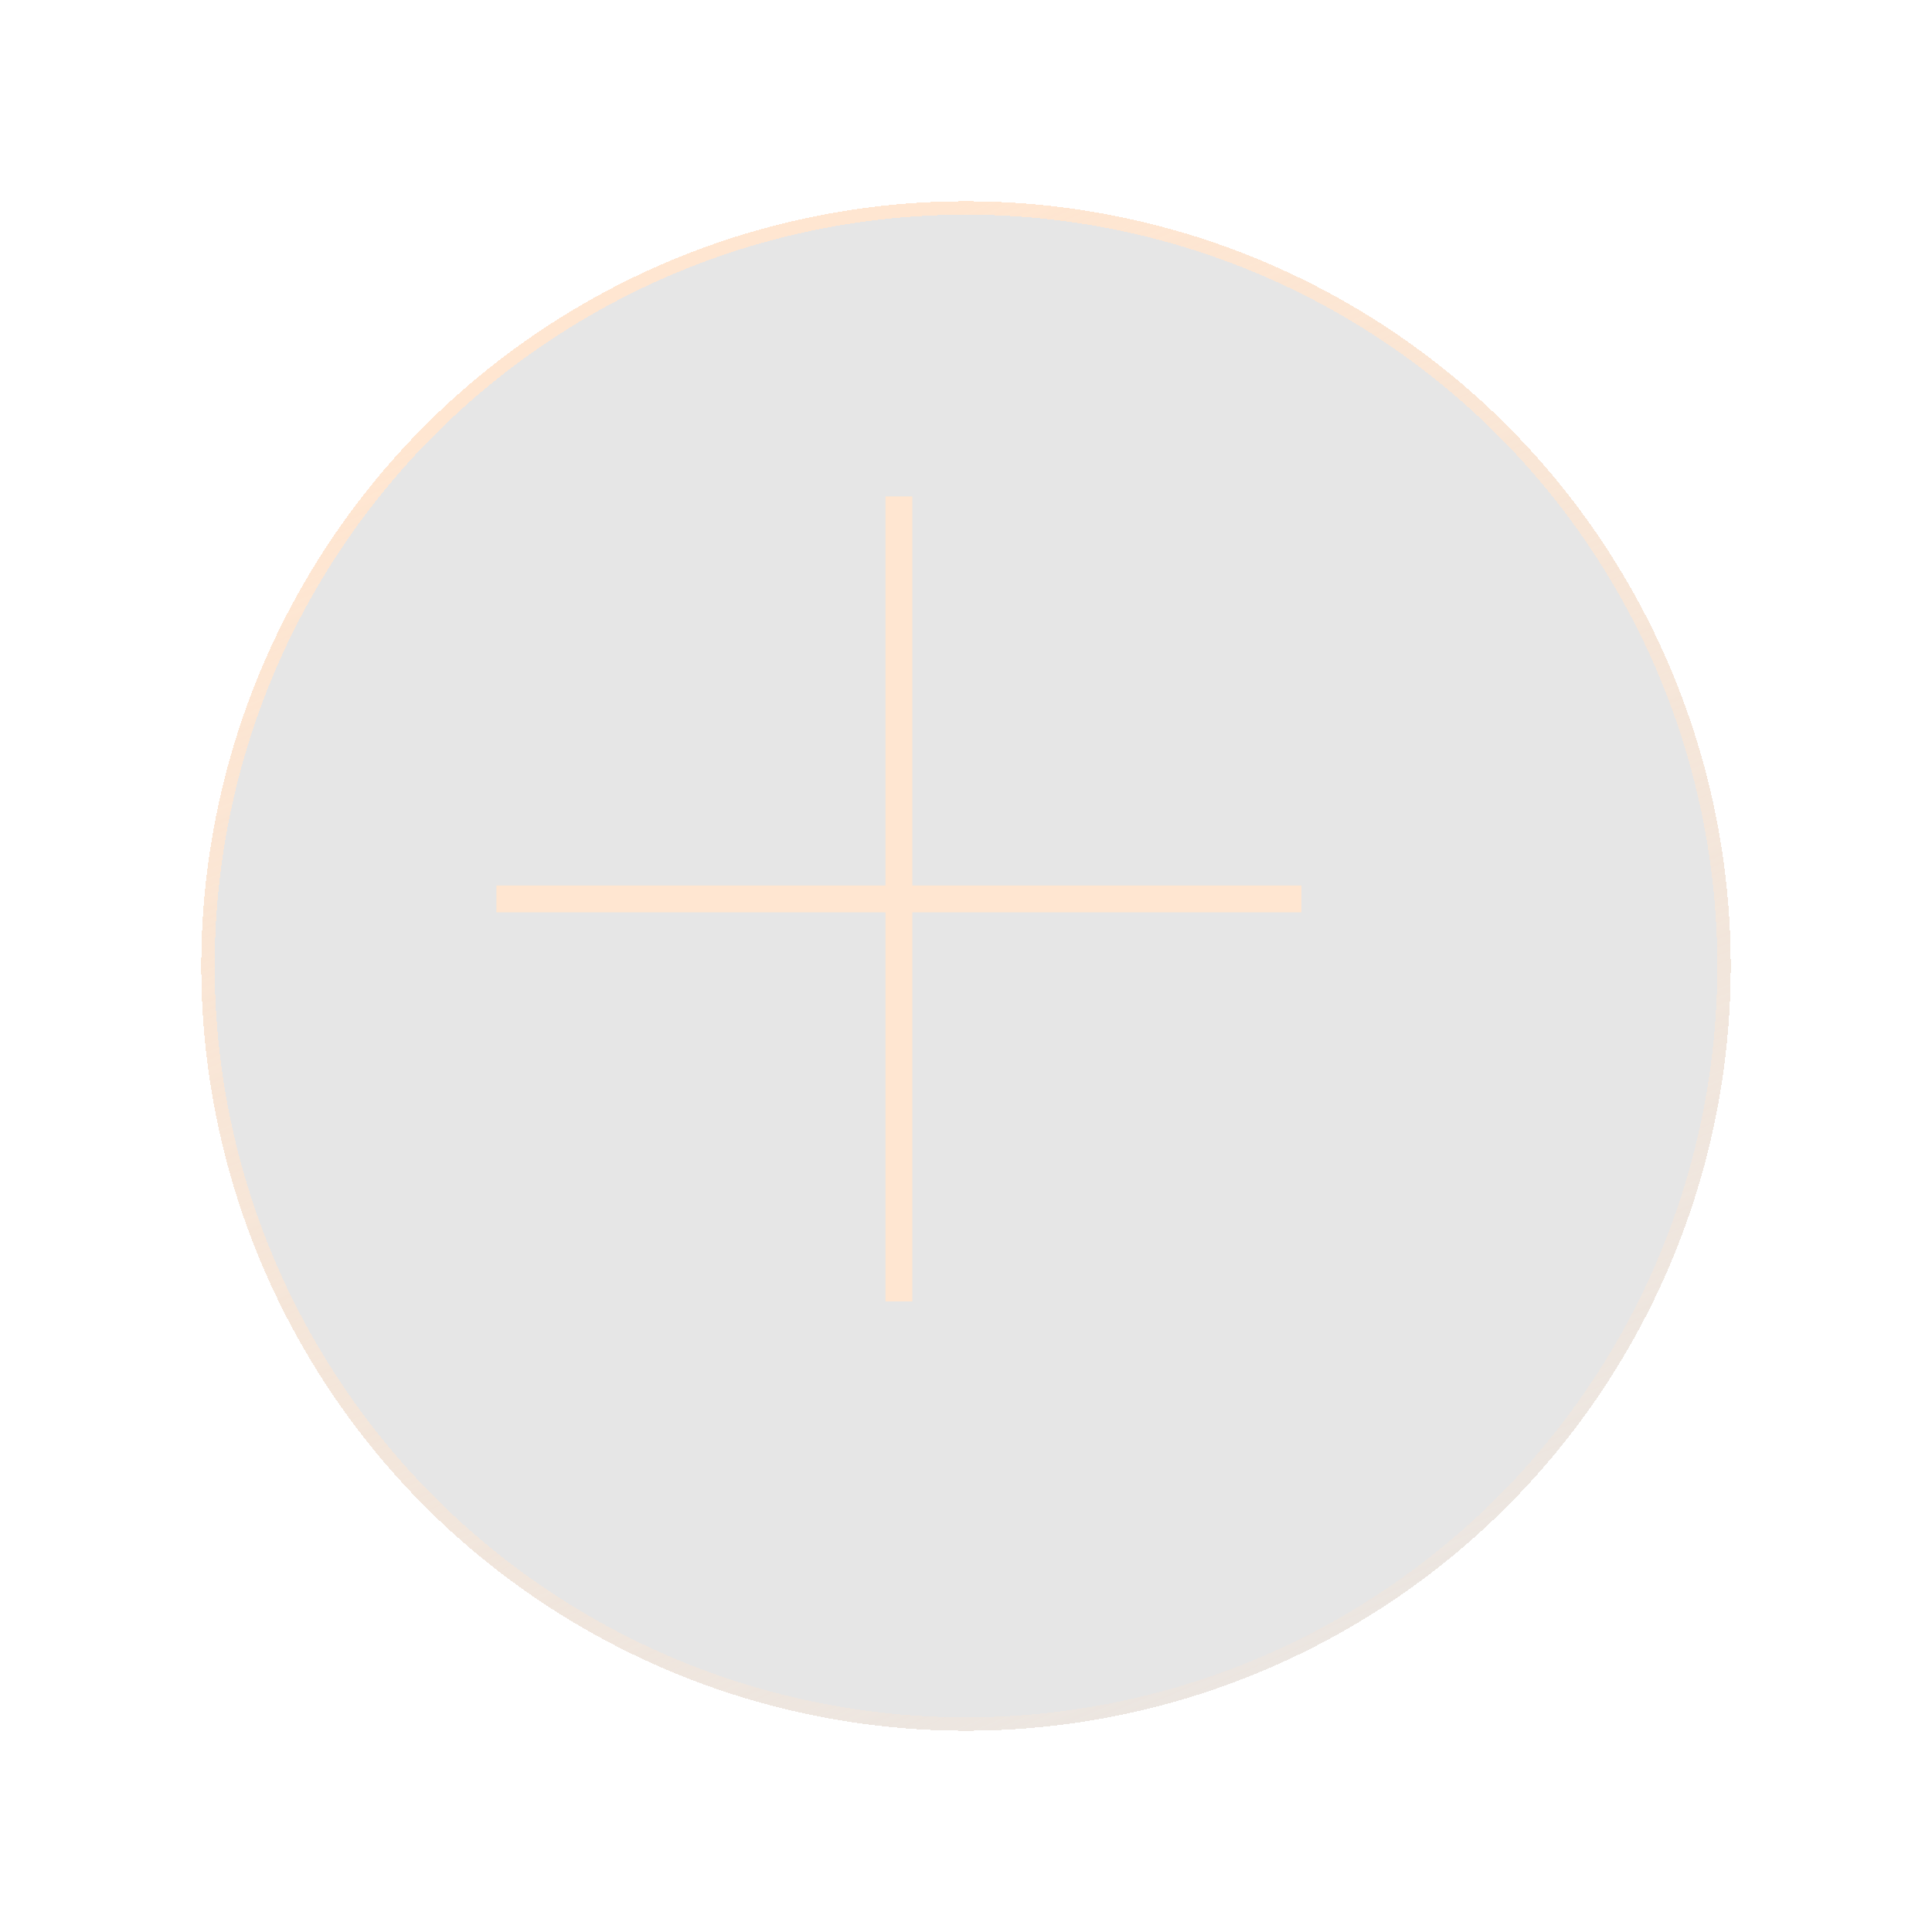 <svg width="144" height="144" viewBox="0 0 144 144" fill="none" xmlns="http://www.w3.org/2000/svg">
<g filter="url(#filter0_bd_255_213)">
<circle cx="67" cy="67" r="57" fill="black" fill-opacity="0.1" shape-rendering="crispEdges"/>
<circle cx="67" cy="67" r="56.5" stroke="url(#paint0_linear_255_213)" shape-rendering="crispEdges"/>
</g>
<line x1="37" y1="67" x2="97" y2="67" stroke="#FFE6D1" stroke-width="2"/>
<line x1="67" y1="97" x2="67" y2="37" stroke="#FFE6D1" stroke-width="2"/>
<defs>
<filter id="filter0_bd_255_213" x="0" y="0" width="144" height="144" filterUnits="userSpaceOnUse" color-interpolation-filters="sRGB">
<feFlood flood-opacity="0" result="BackgroundImageFix"/>
<feGaussianBlur in="BackgroundImageFix" stdDeviation="4"/>
<feComposite in2="SourceAlpha" operator="in" result="effect1_backgroundBlur_255_213"/>
<feColorMatrix in="SourceAlpha" type="matrix" values="0 0 0 0 0 0 0 0 0 0 0 0 0 0 0 0 0 0 127 0" result="hardAlpha"/>
<feOffset dx="5" dy="5"/>
<feGaussianBlur stdDeviation="7.5"/>
<feComposite in2="hardAlpha" operator="out"/>
<feColorMatrix type="matrix" values="0 0 0 0 0 0 0 0 0 0 0 0 0 0 0 0 0 0 0.11 0"/>
<feBlend mode="normal" in2="effect1_backgroundBlur_255_213" result="effect2_dropShadow_255_213"/>
<feBlend mode="normal" in="SourceGraphic" in2="effect2_dropShadow_255_213" result="shape"/>
</filter>
<linearGradient id="paint0_linear_255_213" x1="67" y1="10" x2="124" y2="142.5" gradientUnits="userSpaceOnUse">
<stop stop-color="#FFE6D1"/>
<stop offset="1" stop-color="#FFE6D1" stop-opacity="0"/>
</linearGradient>
</defs>
</svg>
